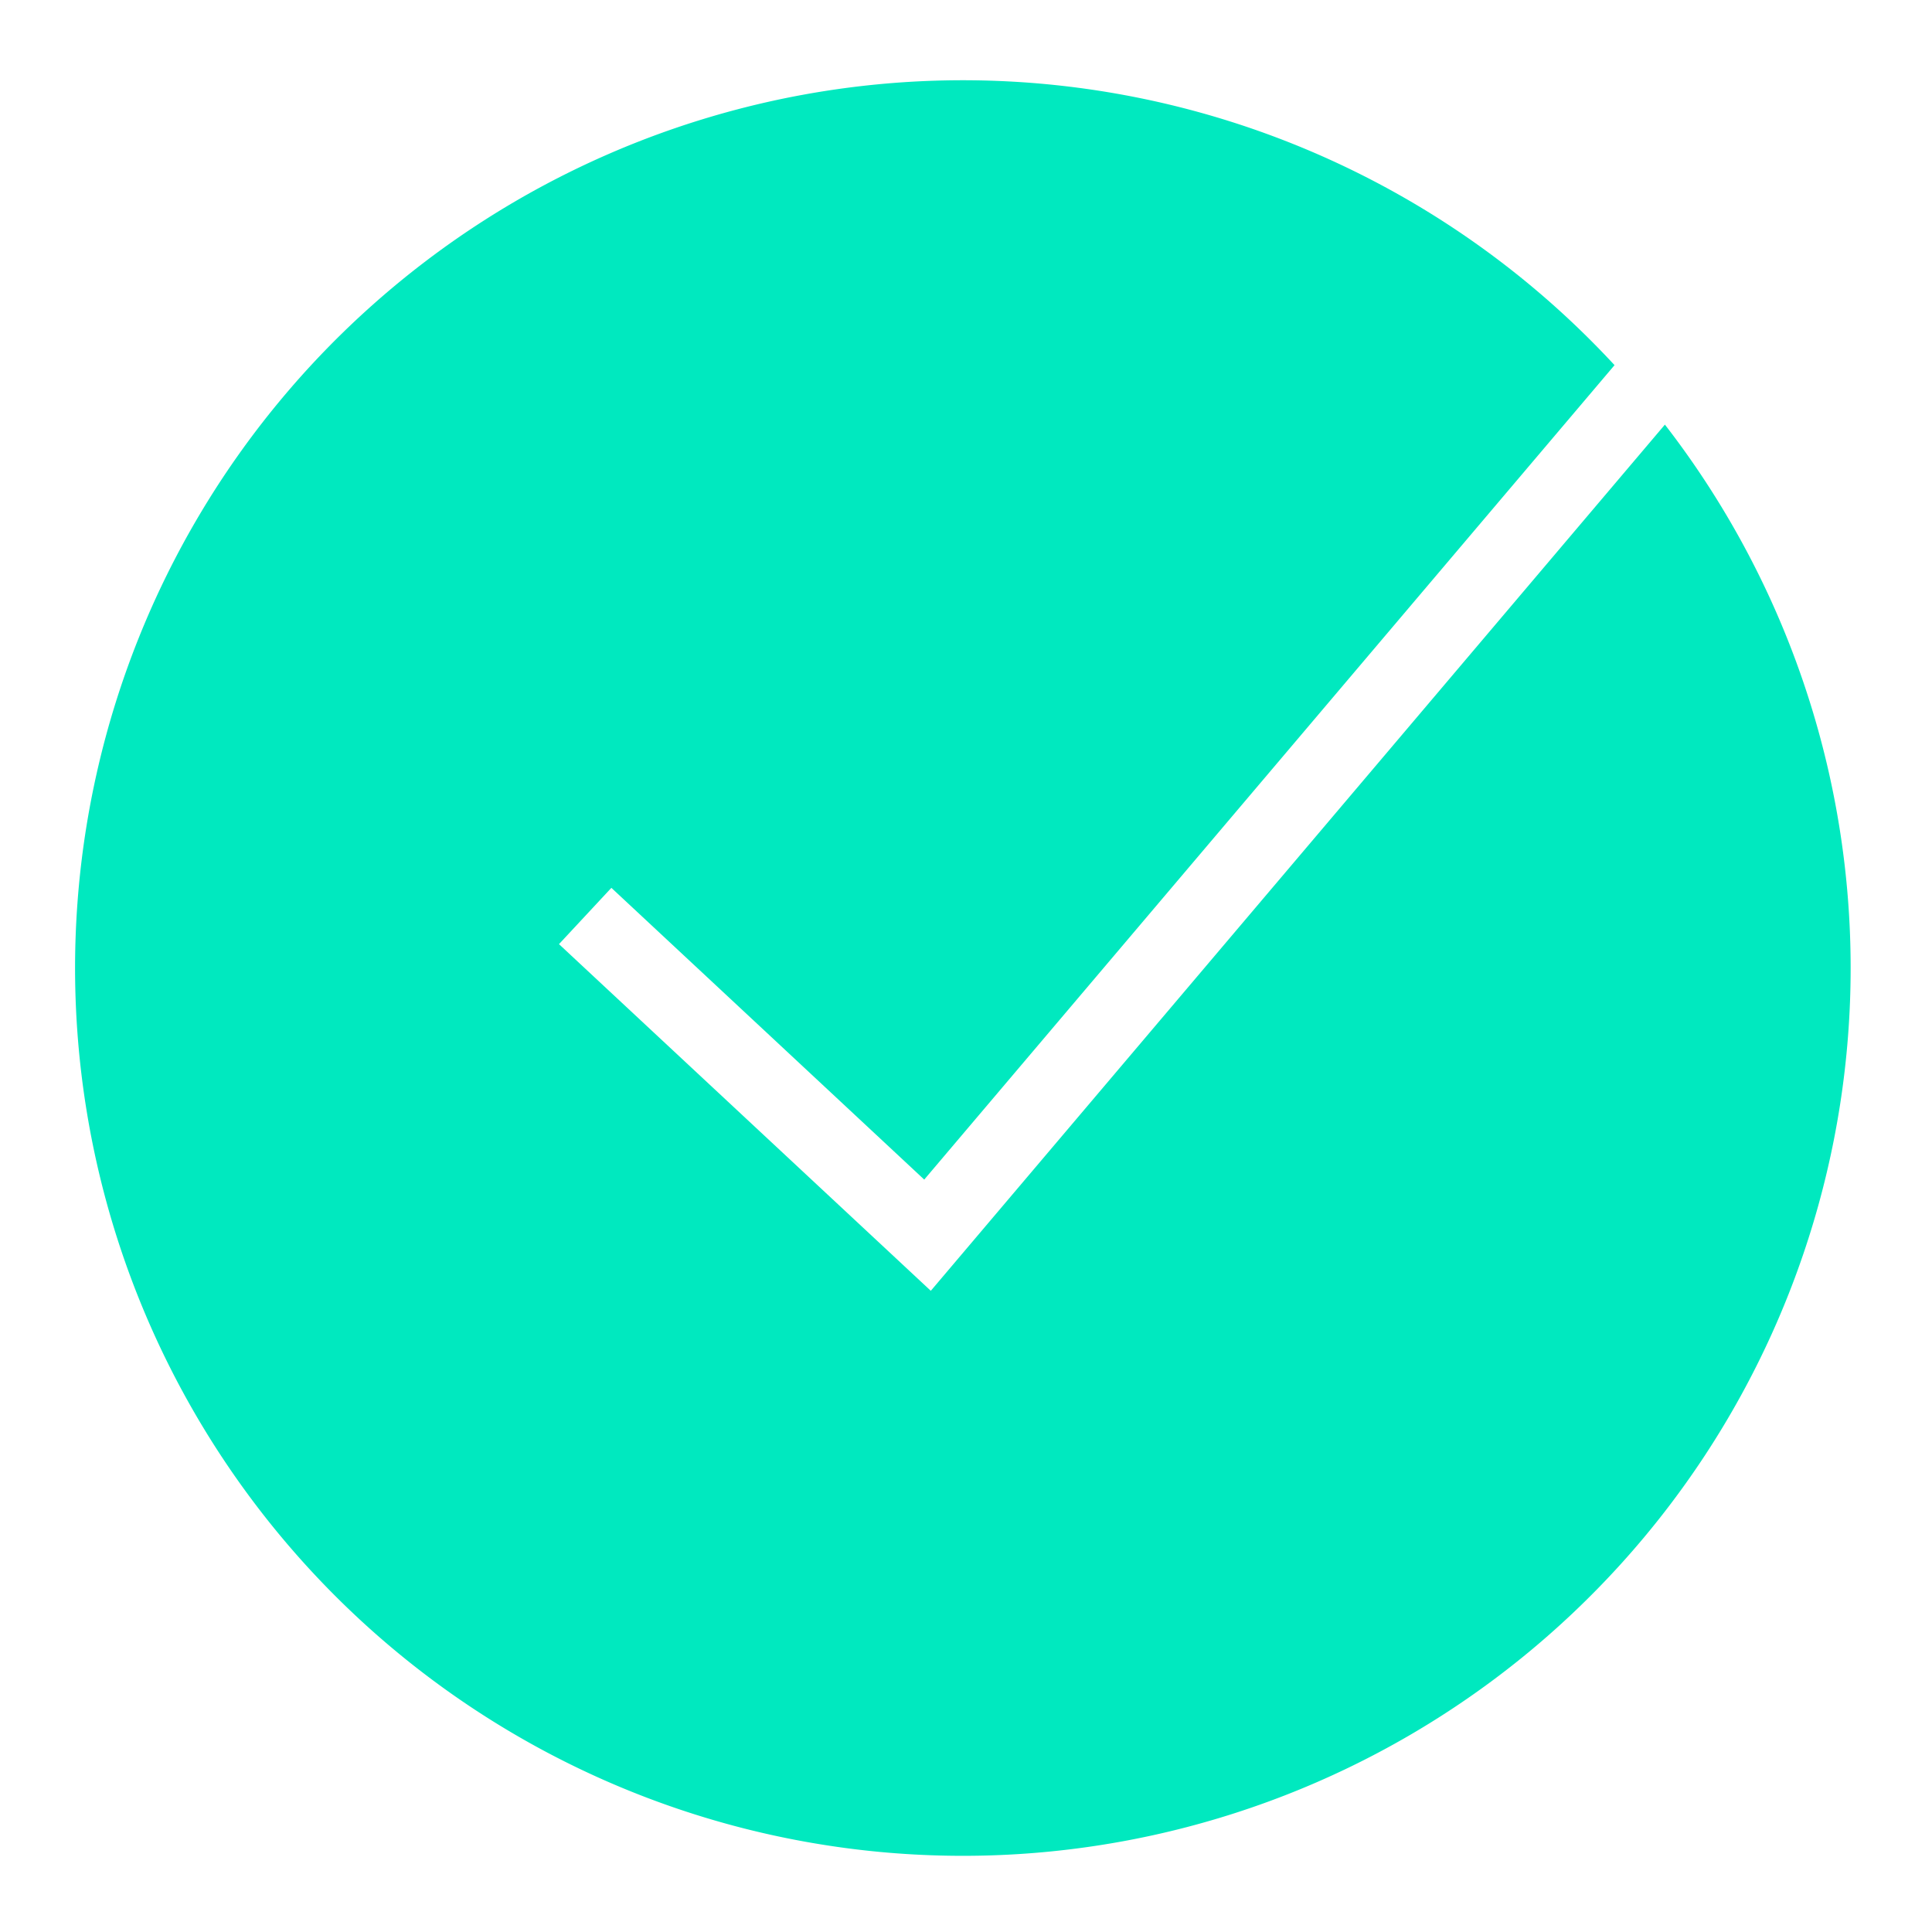<svg xmlns="http://www.w3.org/2000/svg" xmlns:xlink="http://www.w3.org/1999/xlink" width="60" height="60" viewBox="0 0 60 60">
  <defs>
    <clipPath id="clip-icon-check">
      <rect width="60" height="60"/>
    </clipPath>
  </defs>
  <g id="icon-check" clip-path="url(#clip-icon-check)">
    <g id="icon-check-2" data-name="icon-check" transform="translate(-7.713 -7.713)">
      <g id="Group_507" data-name="Group 507" transform="translate(10.24 10.24)">
        <path id="Path_1263" data-name="Path 1263" d="M59.418,20.9,36.62,47.8,25.073,37.034,26.7,35.286l9.716,9.06L57.854,19.053A27.571,27.571,0,1,0,59.418,20.9Z" transform="translate(-10.24 -10.24)" fill="#00e9bf"/>
      </g>
    </g>
  </g>
</svg>
